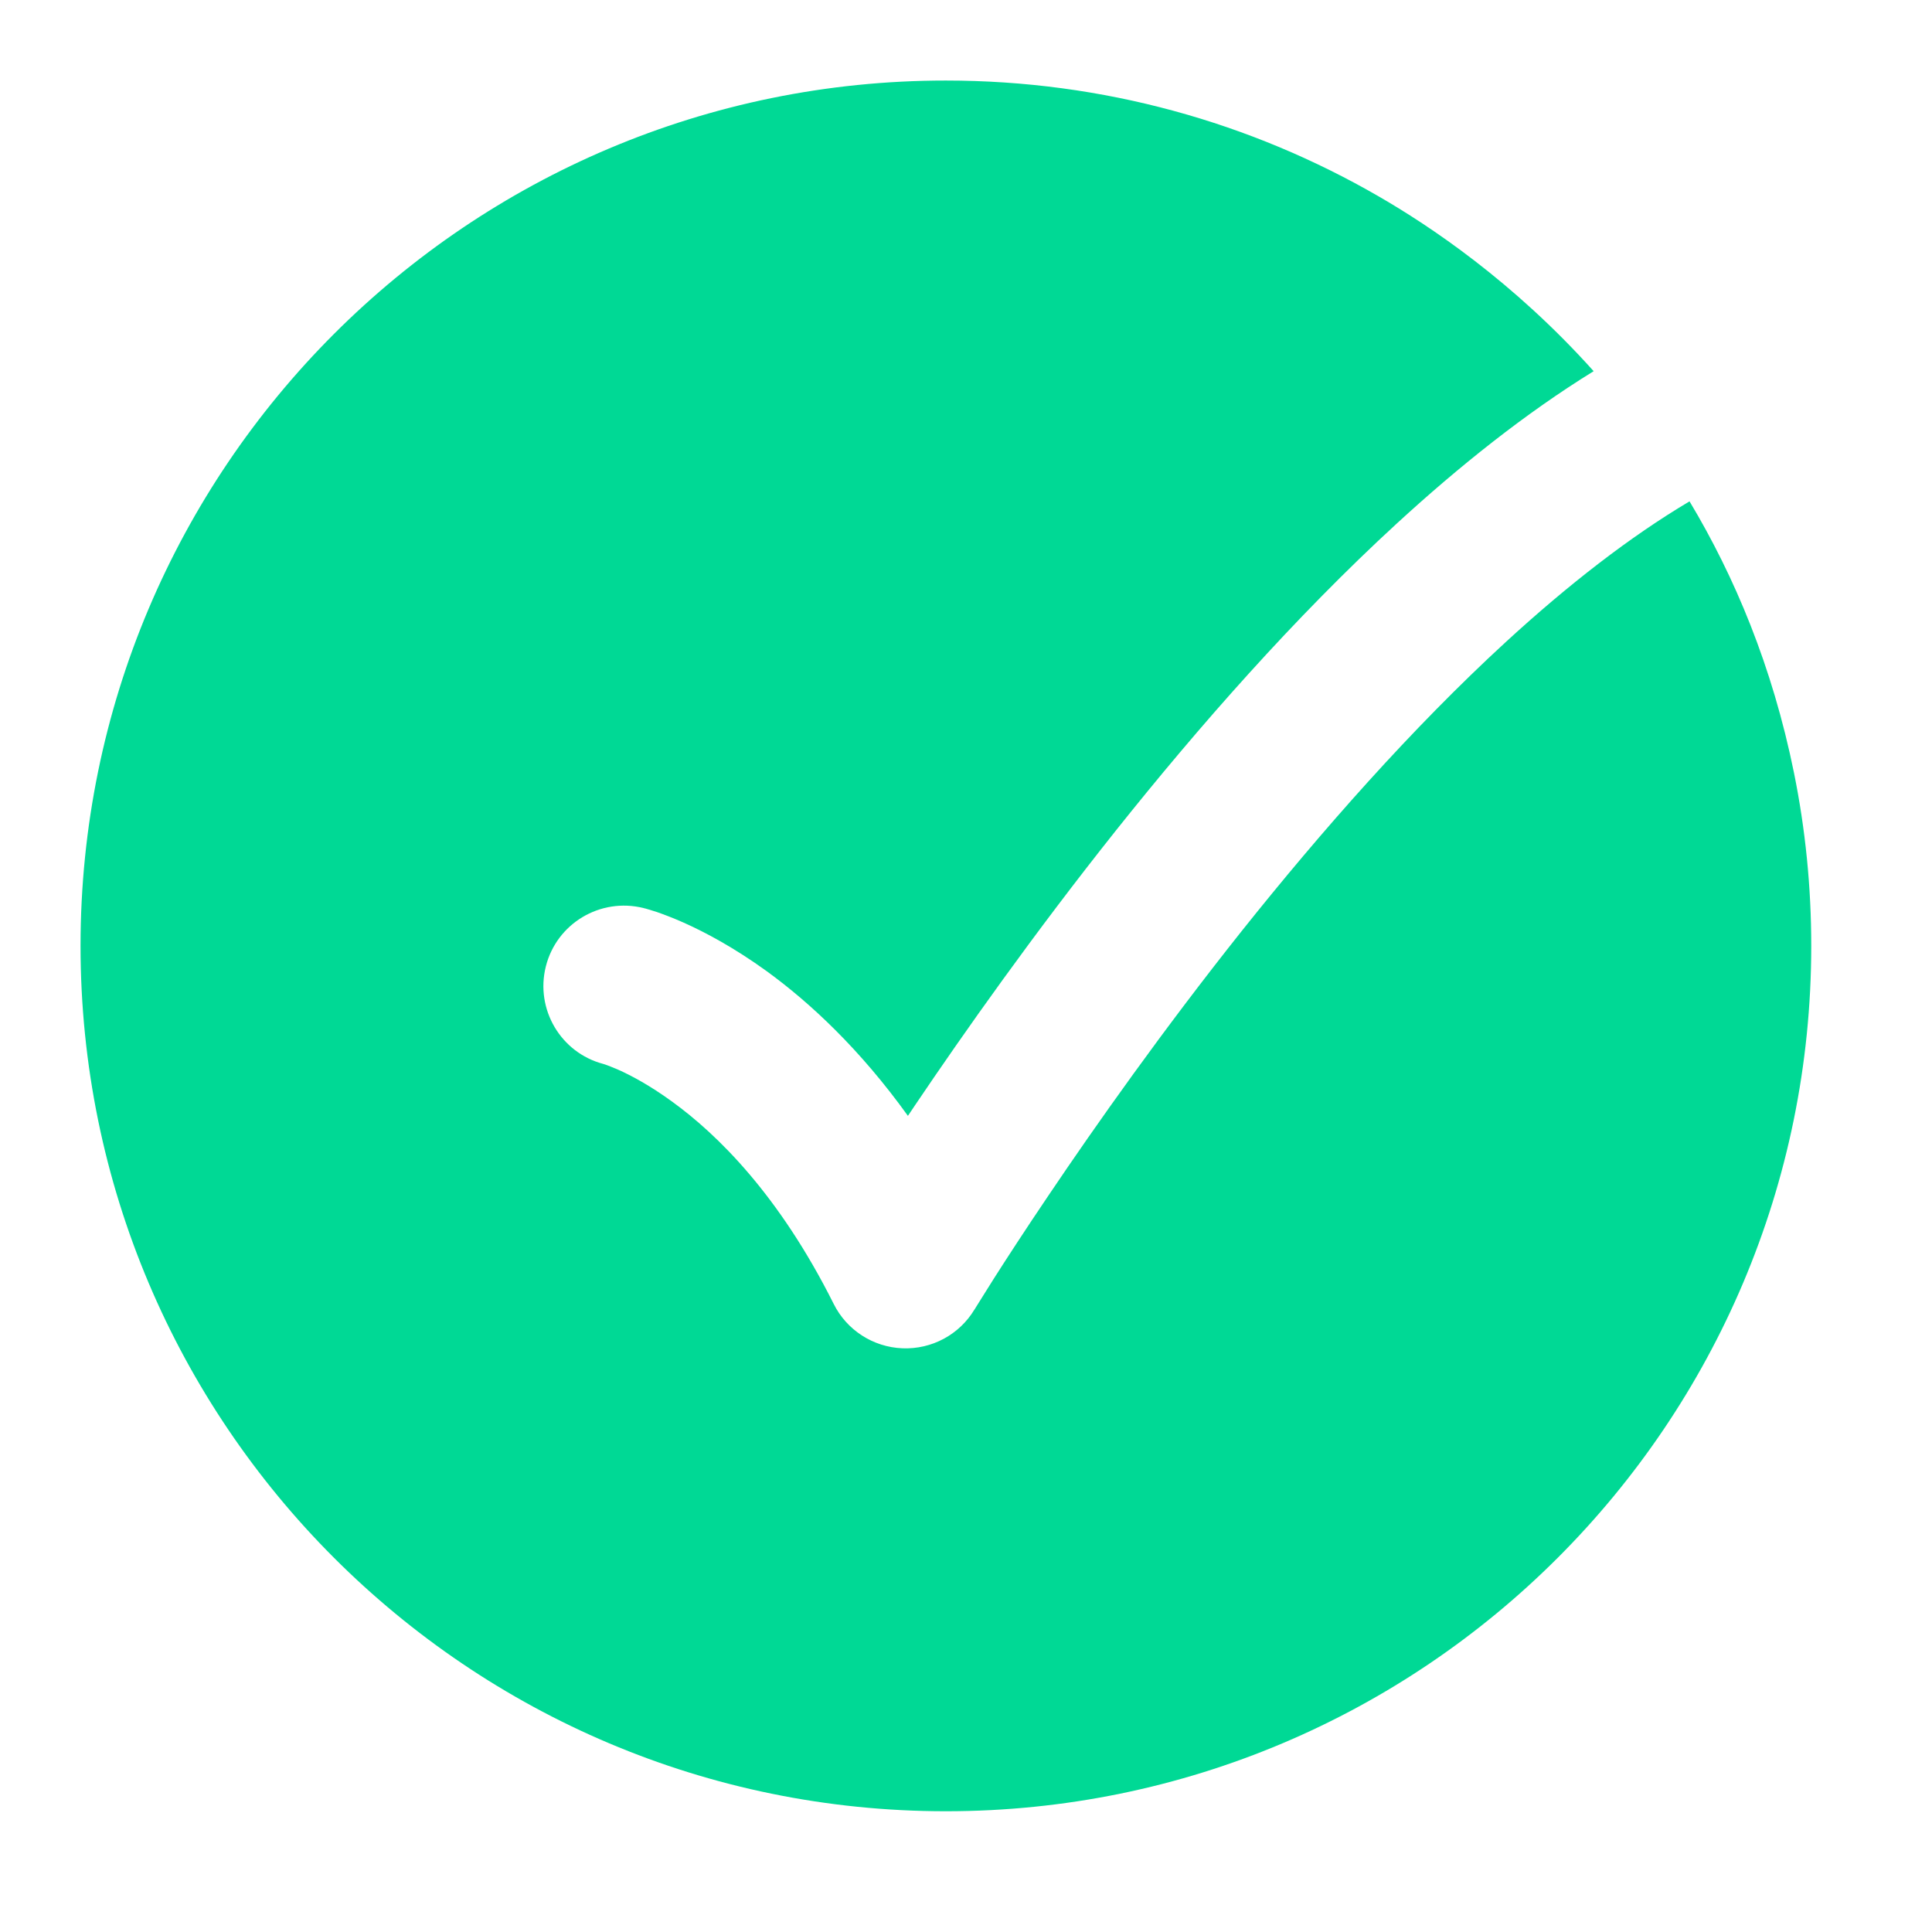 <svg width="16" height="16" viewBox="0 0 16 16" fill="none" xmlns="http://www.w3.org/2000/svg">
<path fill-rule="evenodd" clip-rule="evenodd" d="M7.833 15C3.875 15 0.667 11.791 0.667 7.833C0.667 3.875 3.875 0.667 7.833 0.667C9.138 0.667 10.362 1.016 11.417 1.626C11.838 1.869 12.531 2.33 13.198 3.074C12.632 3.423 12.082 3.863 11.566 4.337C10.721 5.113 9.925 6.02 9.243 6.876C8.56 7.734 7.984 8.551 7.578 9.153L7.519 9.241C7.123 8.69 6.712 8.307 6.351 8.044C6.08 7.848 5.841 7.721 5.662 7.641C5.572 7.601 5.497 7.573 5.44 7.553C5.412 7.544 5.388 7.537 5.369 7.531C5.36 7.528 5.352 7.526 5.345 7.524L5.336 7.522L5.332 7.521L5.33 7.52L5.329 7.52C5.329 7.52 5.345 7.524 5.329 7.52C4.971 7.431 4.609 7.648 4.52 8.005C4.432 8.359 4.644 8.718 4.996 8.811C4.998 8.812 5.004 8.813 5.012 8.816C5.032 8.823 5.069 8.837 5.12 8.859C5.221 8.904 5.378 8.986 5.566 9.123C5.94 9.394 6.452 9.895 6.904 10.798C7.012 11.015 7.23 11.156 7.473 11.166C7.716 11.176 7.945 11.053 8.07 10.845L8.072 10.843L8.079 10.831L8.109 10.783C8.136 10.739 8.176 10.675 8.228 10.593C8.333 10.428 8.488 10.189 8.684 9.899C9.076 9.317 9.631 8.53 10.286 7.707C10.943 6.883 11.691 6.033 12.468 5.319C12.986 4.843 13.5 4.444 13.992 4.152C14.365 4.774 14.678 5.518 14.857 6.4C14.951 6.864 15 7.343 15 7.833C15 11.791 11.791 15 7.833 15Z" fill="#00D995"/>
</svg>
